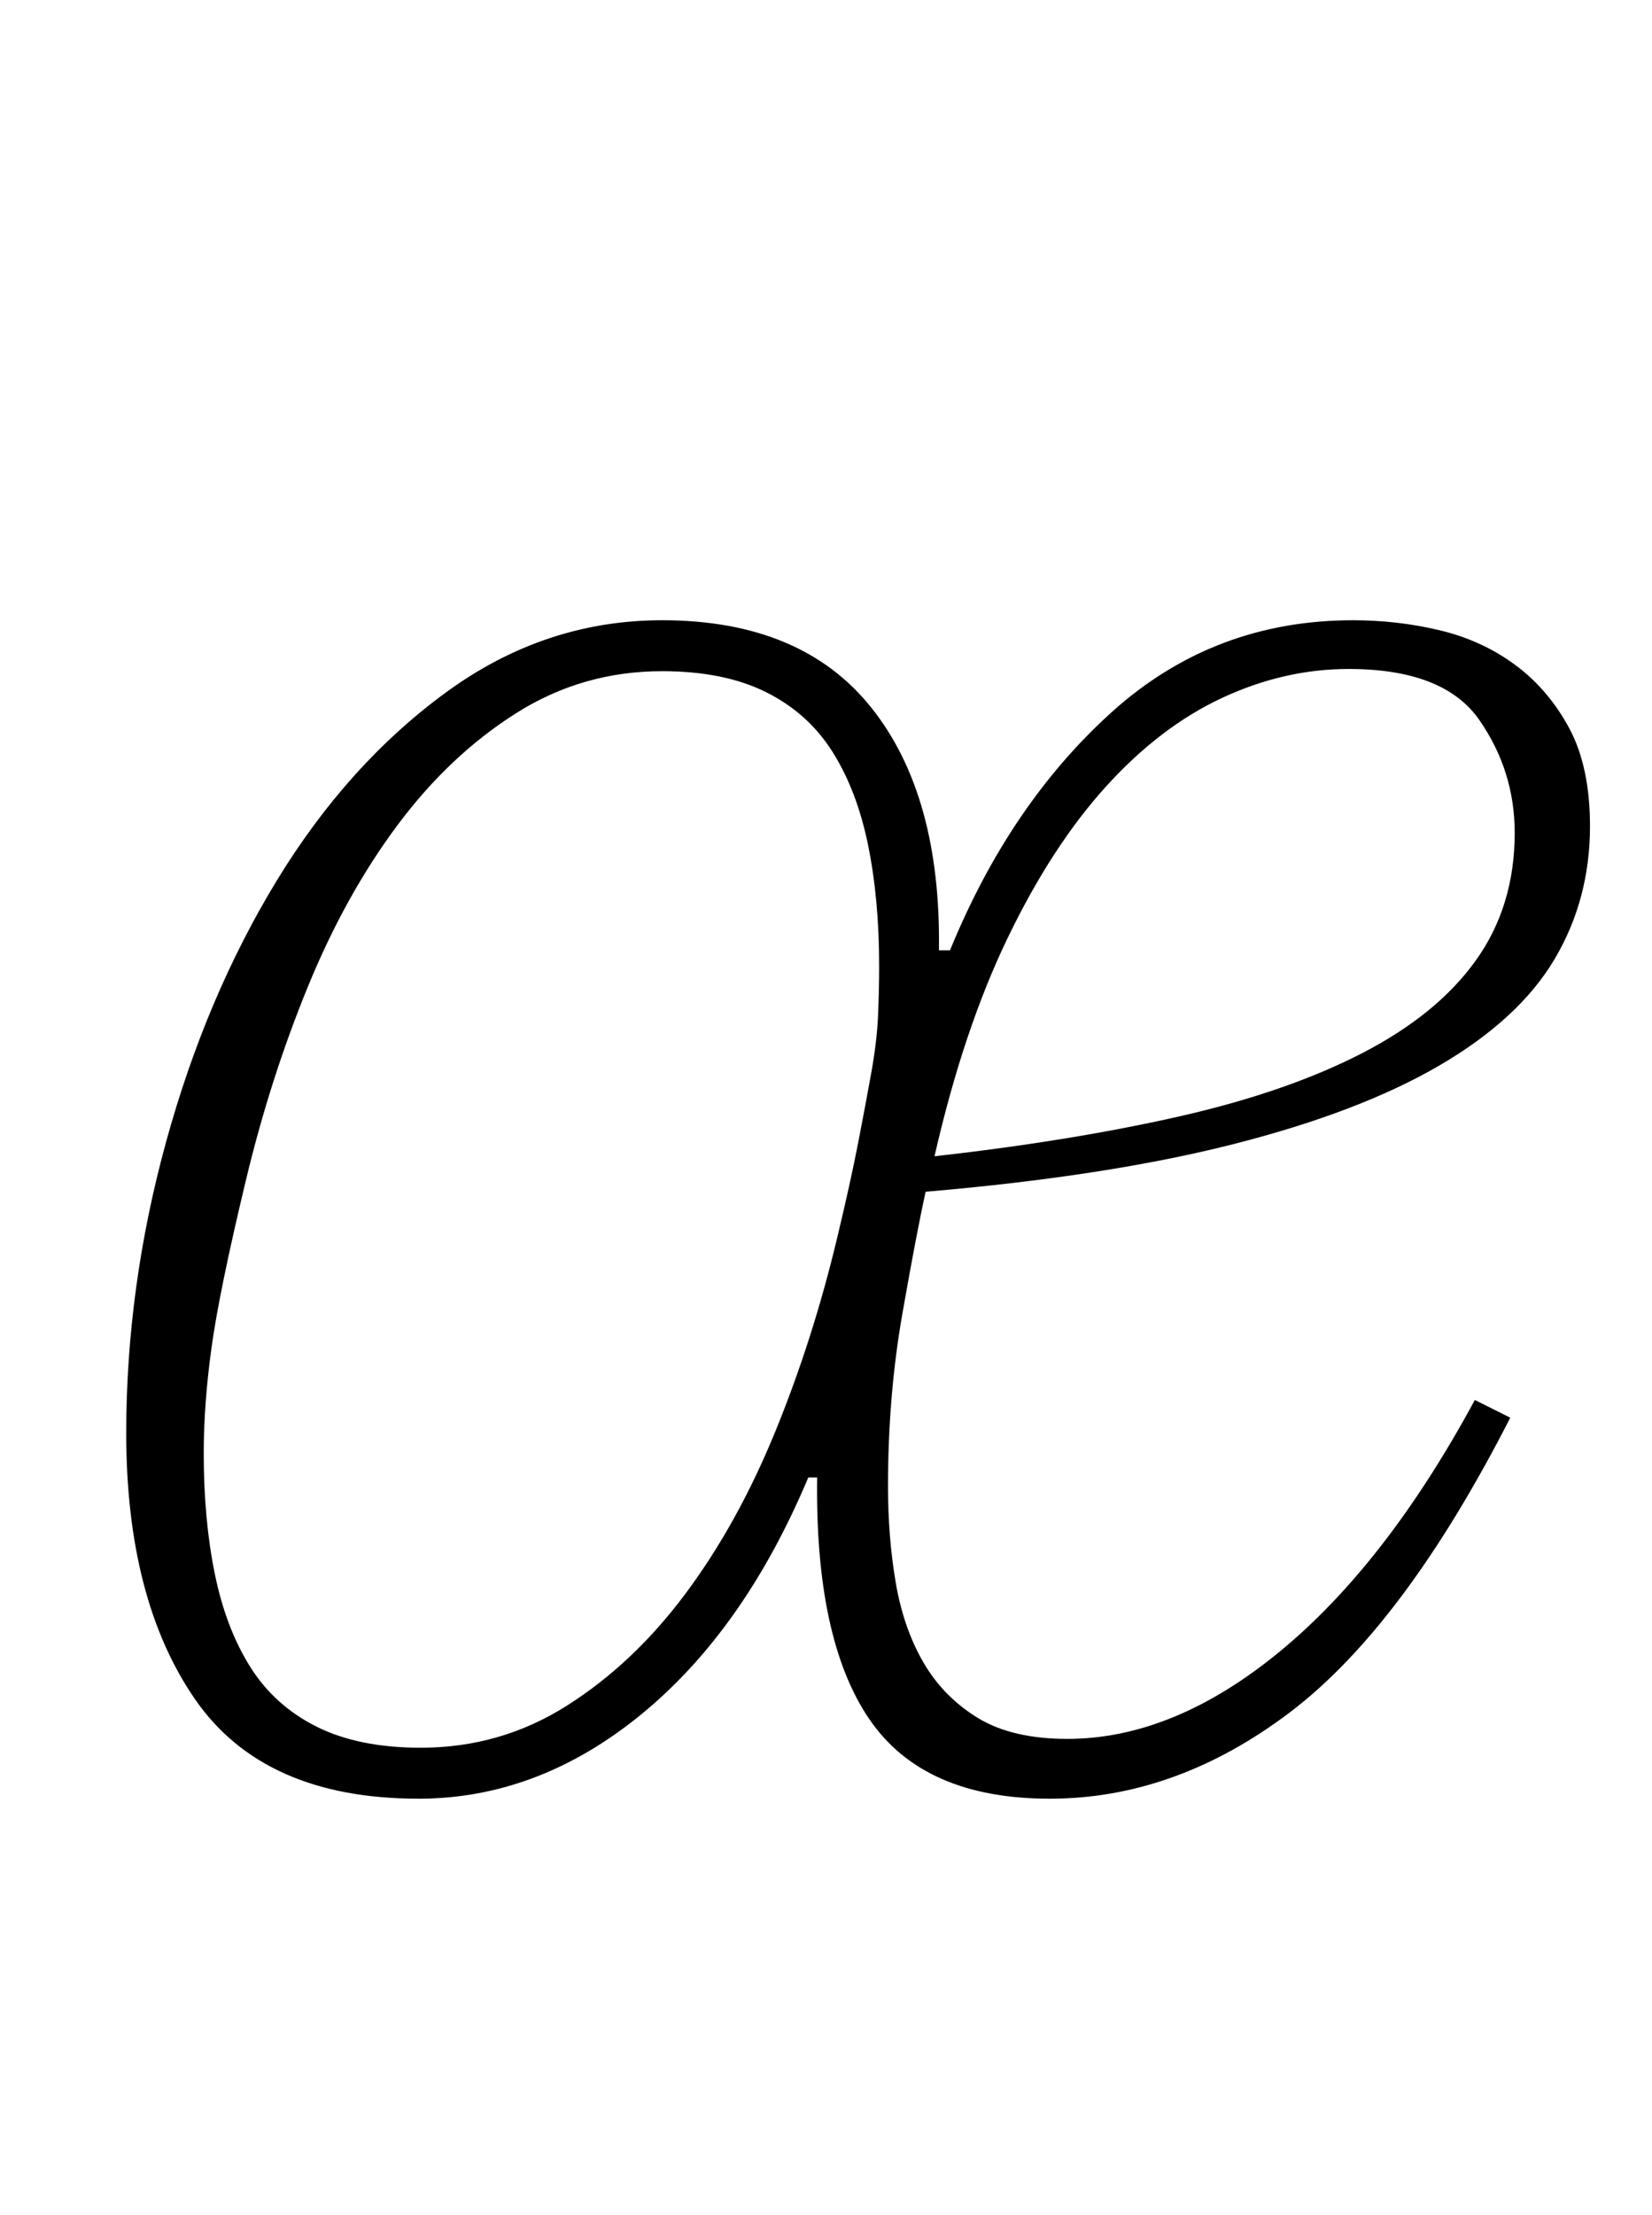 <?xml version="1.0" standalone="no"?>
<!DOCTYPE svg PUBLIC "-//W3C//DTD SVG 1.1//EN" "http://www.w3.org/Graphics/SVG/1.1/DTD/svg11.dtd" >
<svg xmlns="http://www.w3.org/2000/svg" xmlns:xlink="http://www.w3.org/1999/xlink" version="1.1" viewBox="-10 0 746 1000">
  <g transform="matrix(1 0 0 -1 0 800)">
   <path fill="currentColor"
d="M179 -12q-70 0 -101 45t-31 120q0 66 18 131.5t50 118t76.5 85t97.5 32.5q63 0 94.5 -39.5t30.5 -109.5h5q27 66 73 107.5t109 41.5q20 0 39 -4.5t34 -15.5t24.5 -28.5t9.5 -44.5q0 -33 -16 -60t-52 -48t-93 -35.5t-139 -21.5q-4 -18 -10.5 -55t-6.5 -78q0 -23 3.5 -43.5
t12.5 -36t24.5 -25t40.5 -9.5q48 0 96 39.5t88 113.5l16 -8q-48 -94 -99.5 -133t-108.5 -39t-81.5 36t-23.5 109h-4q-29 -69 -75.5 -107t-100.5 -38zM180 11q36 0 66 19t53.5 50.5t40.5 73t28 87.5q6 25 9.5 43t6 32t3 25.5t0.5 22.5q0 30 -5 54.5t-16 42t-30 27t-47 9.5
q-36 0 -66 -19t-53.5 -50.5t-40.5 -73t-28 -87.5q-12 -50 -15.5 -75.5t-3.5 -47.5q0 -30 5 -54.5t16 -42t30 -27t47 -9.5zM412 278q62 7 110.5 18t82.5 28.5t51.5 42t17.5 57.5q0 28 -16 51t-59 23q-29 0 -57 -13t-52.5 -40t-44.5 -68.5t-33 -98.5z" />
  </g>

</svg>
